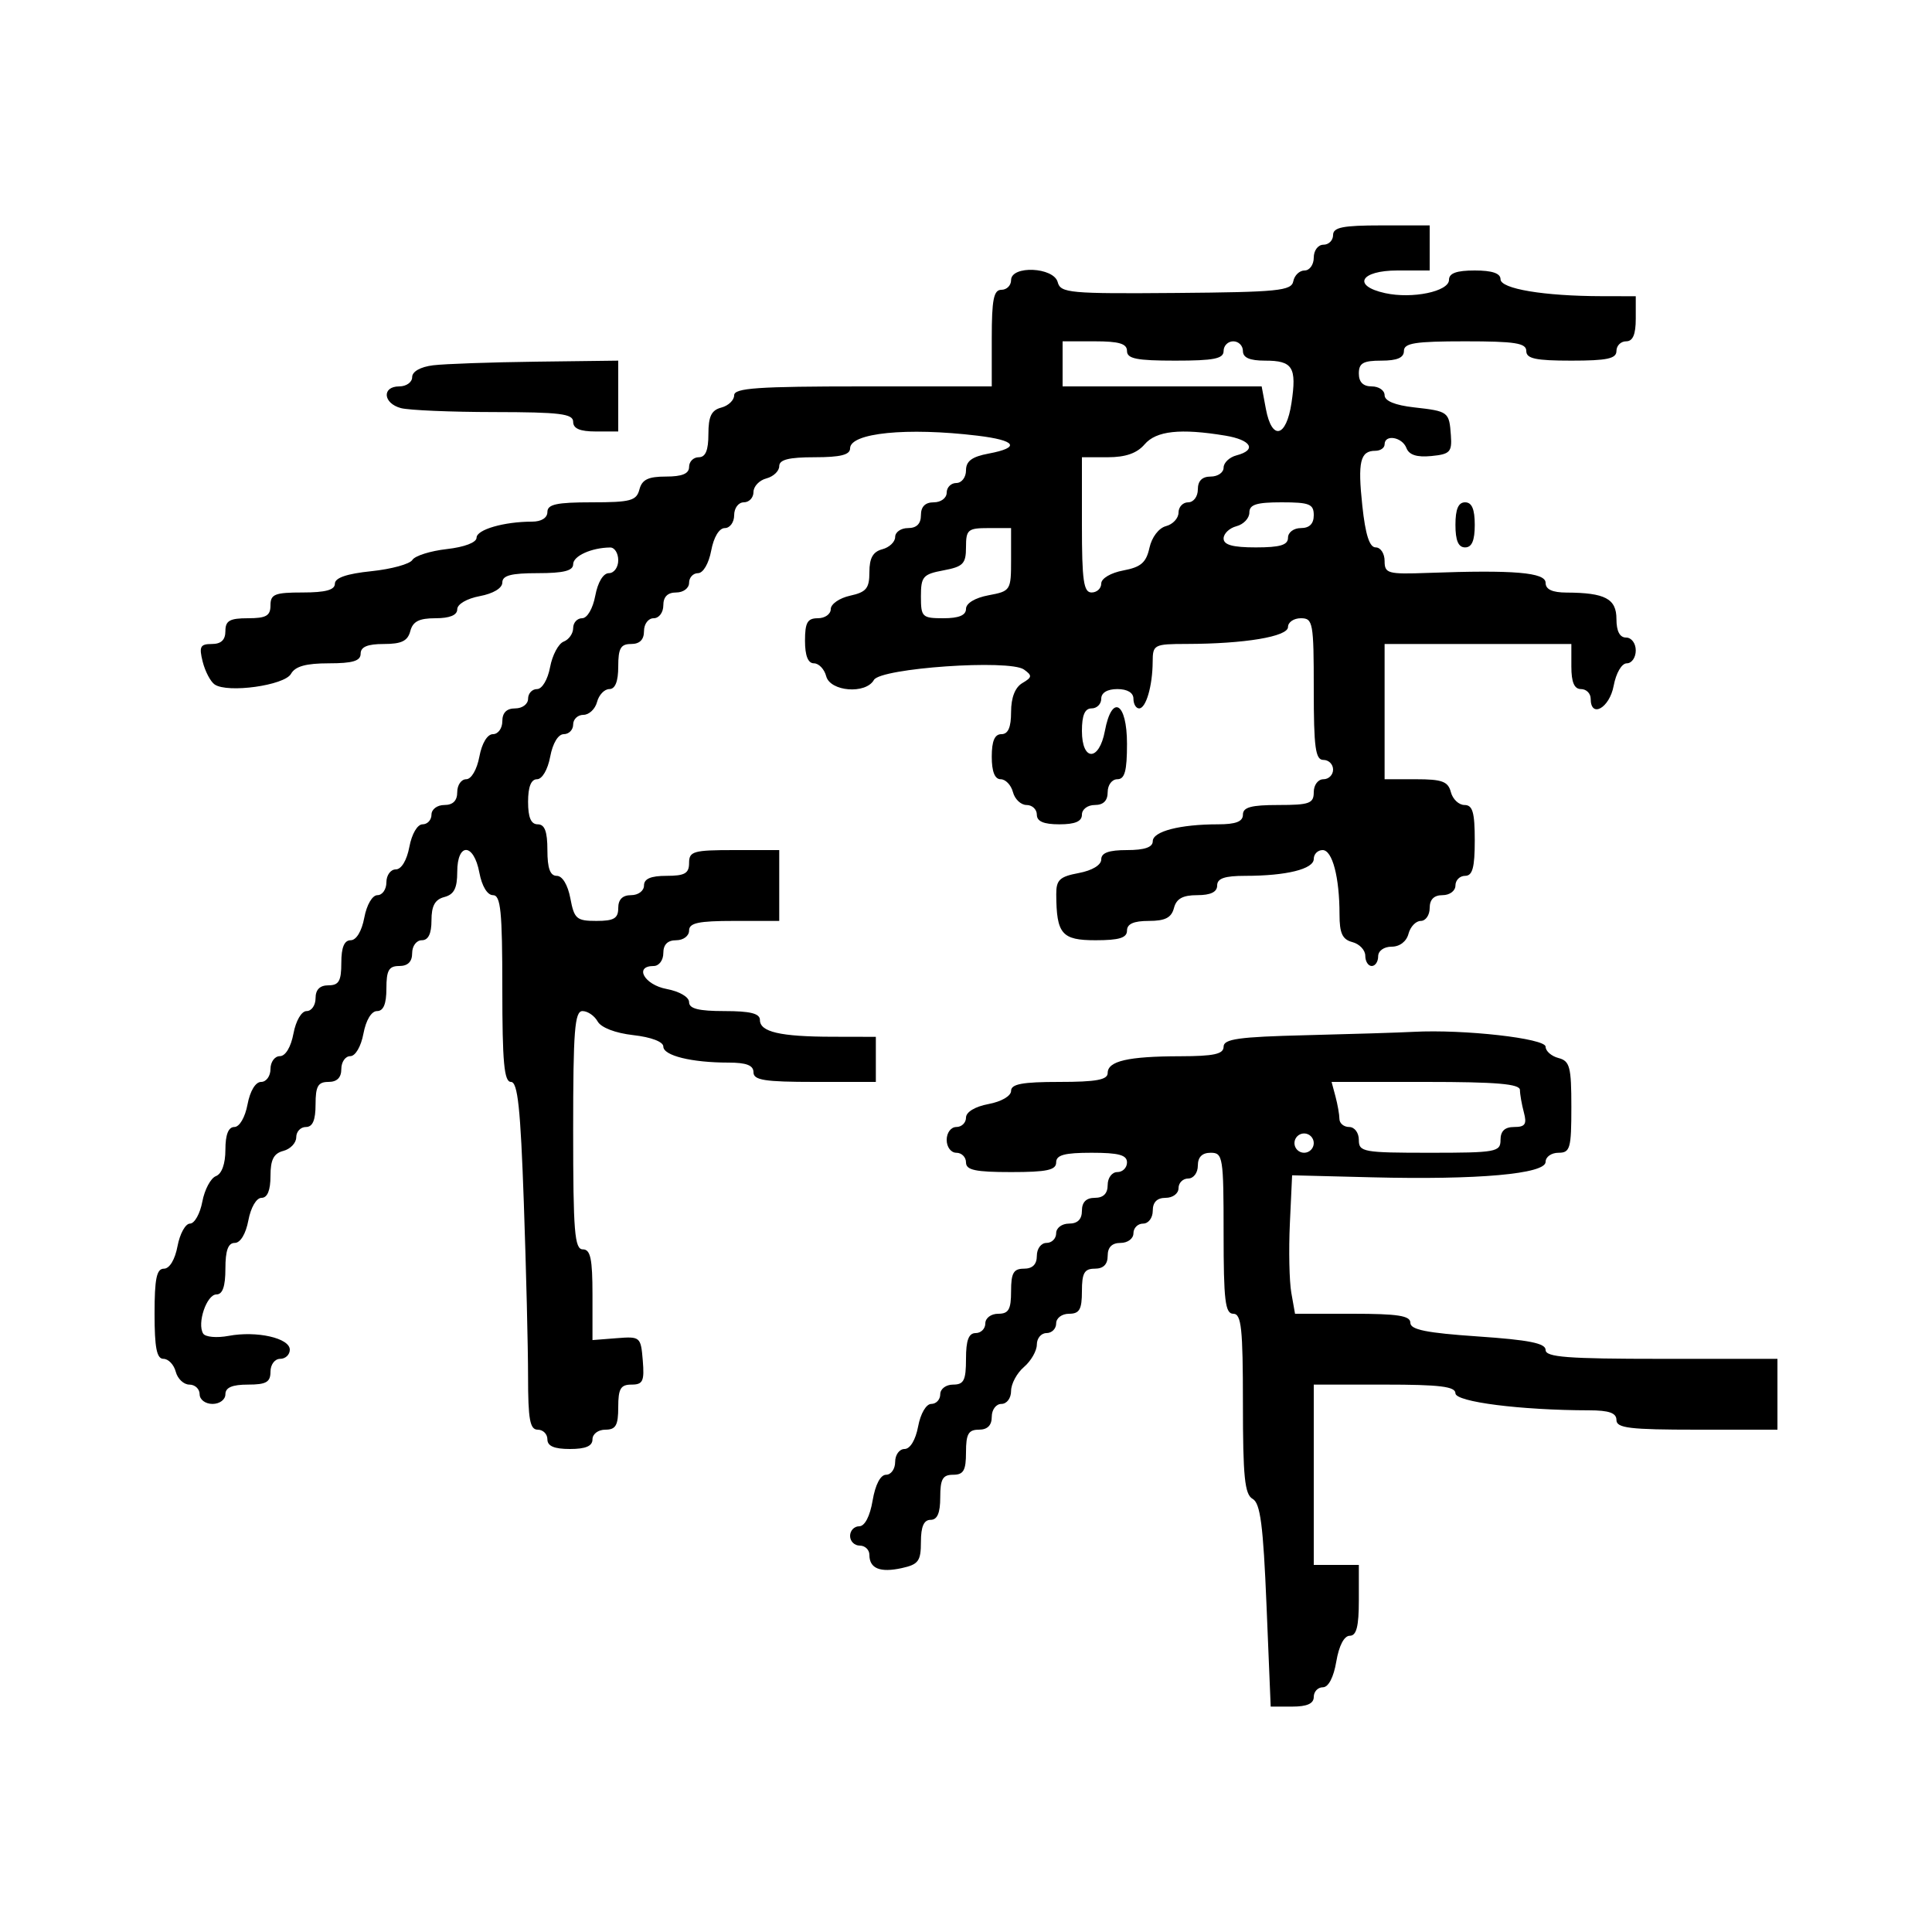<svg xmlns="http://www.w3.org/2000/svg" width="300" height="300" viewBox="0 0 300 300" version="1.1">
	<path d="M 207 36.500 C 207 37.325, 206.325 38, 205.500 38 C 204.667 38, 204 38.889, 204 40 C 204 41.100, 203.358 42, 202.573 42 C 201.789 42, 201.001 42.753, 200.823 43.672 C 200.537 45.154, 198.465 45.361, 182.609 45.491 C 166.085 45.626, 164.681 45.498, 164.242 43.818 C 163.627 41.467, 157 41.175, 157 43.500 C 157 44.325, 156.325 45, 155.500 45 C 154.300 45, 154 46.500, 154 52.500 L 154 60 134 60 C 117.638 60, 114 60.252, 114 61.383 C 114 62.144, 113.100 63.002, 112 63.290 C 110.468 63.690, 110 64.654, 110 67.406 C 110 69.934, 109.555 71, 108.500 71 C 107.675 71, 107 71.675, 107 72.500 C 107 73.555, 105.934 74, 103.406 74 C 100.654 74, 99.690 74.468, 99.290 76 C 98.831 77.756, 97.926 78, 91.883 78 C 86.431 78, 85 78.312, 85 79.500 C 85 80.412, 84.069 81, 82.625 81 C 78.271 81, 74 82.235, 74 83.495 C 74 84.234, 72.120 84.952, 69.376 85.261 C 66.833 85.548, 64.429 86.306, 64.033 86.947 C 63.637 87.588, 60.767 88.375, 57.656 88.696 C 53.840 89.090, 52 89.722, 52 90.640 C 52 91.605, 50.549 92, 47 92 C 42.667 92, 42 92.267, 42 94 C 42 95.619, 41.333 96, 38.500 96 C 35.667 96, 35 96.381, 35 98 C 35 99.368, 34.333 100, 32.892 100 C 31.093 100, 30.884 100.402, 31.471 102.740 C 31.849 104.247, 32.685 105.842, 33.329 106.284 C 35.339 107.665, 44.177 106.434, 45.185 104.634 C 45.839 103.465, 47.509 103, 51.050 103 C 54.783 103, 56 102.631, 56 101.500 C 56 100.445, 57.066 100, 59.594 100 C 62.346 100, 63.310 99.532, 63.710 98 C 64.103 96.497, 65.074 96, 67.617 96 C 69.837 96, 71 95.523, 71 94.611 C 71 93.816, 72.495 92.942, 74.500 92.566 C 76.595 92.173, 78 91.325, 78 90.455 C 78 89.358, 79.354 89, 83.500 89 C 87.516 89, 89 88.627, 89 87.617 C 89 86.331, 91.840 85.045, 94.750 85.014 C 95.438 85.006, 96 85.900, 96 87 C 96 88.100, 95.345 89, 94.545 89 C 93.675 89, 92.827 90.405, 92.434 92.500 C 92.058 94.505, 91.184 96, 90.389 96 C 89.625 96, 89 96.689, 89 97.531 C 89 98.374, 88.337 99.317, 87.527 99.628 C 86.717 99.939, 85.767 101.725, 85.416 103.597 C 85.054 105.527, 84.177 107, 83.389 107 C 82.625 107, 82 107.675, 82 108.500 C 82 109.333, 81.111 110, 80 110 C 78.667 110, 78 110.667, 78 112 C 78 113.100, 77.345 114, 76.545 114 C 75.675 114, 74.827 115.405, 74.434 117.500 C 74.058 119.505, 73.184 121, 72.389 121 C 71.625 121, 71 121.900, 71 123 C 71 124.333, 70.333 125, 69 125 C 67.889 125, 67 125.667, 67 126.500 C 67 127.325, 66.375 128, 65.611 128 C 64.816 128, 63.942 129.495, 63.566 131.500 C 63.173 133.595, 62.325 135, 61.455 135 C 60.655 135, 60 135.900, 60 137 C 60 138.100, 59.375 139, 58.611 139 C 57.816 139, 56.942 140.495, 56.566 142.500 C 56.173 144.595, 55.325 146, 54.455 146 C 53.459 146, 53 147.104, 53 149.500 C 53 152.333, 52.619 153, 51 153 C 49.667 153, 49 153.667, 49 155 C 49 156.100, 48.375 157, 47.611 157 C 46.816 157, 45.942 158.495, 45.566 160.500 C 45.173 162.595, 44.325 164, 43.455 164 C 42.655 164, 42 164.900, 42 166 C 42 167.100, 41.345 168, 40.545 168 C 39.675 168, 38.827 169.405, 38.434 171.500 C 38.058 173.505, 37.184 175, 36.389 175 C 35.466 175, 35 176.185, 35 178.531 C 35 180.719, 34.440 182.278, 33.527 182.628 C 32.717 182.939, 31.767 184.725, 31.416 186.597 C 31.065 188.468, 30.203 190, 29.500 190 C 28.797 190, 27.927 191.575, 27.566 193.500 C 27.173 195.595, 26.325 197, 25.455 197 C 24.320 197, 24 198.541, 24 204 C 24 209.293, 24.337 211, 25.383 211 C 26.144 211, 27.002 211.900, 27.290 213 C 27.577 214.100, 28.530 215, 29.406 215 C 30.283 215, 31 215.675, 31 216.500 C 31 217.333, 31.889 218, 33 218 C 34.111 218, 35 217.333, 35 216.500 C 35 215.452, 36.056 215, 38.500 215 C 41.333 215, 42 214.619, 42 213 C 42 211.889, 42.667 211, 43.500 211 C 44.325 211, 45 210.361, 45 209.579 C 45 207.777, 39.859 206.616, 35.500 207.434 C 33.656 207.780, 31.883 207.620, 31.547 207.077 C 30.567 205.490, 32.090 201, 33.608 201 C 34.565 201, 35 199.750, 35 197 C 35 194.166, 35.424 193, 36.455 193 C 37.325 193, 38.173 191.595, 38.566 189.500 C 38.942 187.495, 39.816 186, 40.611 186 C 41.523 186, 42 184.837, 42 182.617 C 42 180.074, 42.497 179.103, 44 178.710 C 45.100 178.423, 46 177.470, 46 176.594 C 46 175.717, 46.675 175, 47.500 175 C 48.548 175, 49 173.944, 49 171.500 C 49 168.667, 49.381 168, 51 168 C 52.333 168, 53 167.333, 53 166 C 53 164.900, 53.625 164, 54.389 164 C 55.184 164, 56.058 162.505, 56.434 160.500 C 56.827 158.405, 57.675 157, 58.545 157 C 59.541 157, 60 155.896, 60 153.500 C 60 150.667, 60.381 150, 62 150 C 63.333 150, 64 149.333, 64 148 C 64 146.889, 64.667 146, 65.500 146 C 66.510 146, 67 144.990, 67 142.906 C 67 140.654, 67.544 139.671, 69 139.290 C 70.503 138.897, 71 137.926, 71 135.383 C 71 130.789, 73.567 130.877, 74.434 135.500 C 74.827 137.595, 75.675 139, 76.545 139 C 77.751 139, 78 141.479, 78 153.500 C 78 164.963, 78.281 168, 79.342 168 C 80.393 168, 80.826 172.057, 81.339 186.750 C 81.699 197.063, 81.996 209.213, 81.997 213.750 C 81.999 220.415, 82.288 222, 83.500 222 C 84.325 222, 85 222.675, 85 223.500 C 85 224.548, 86.056 225, 88.500 225 C 90.944 225, 92 224.548, 92 223.500 C 92 222.667, 92.889 222, 94 222 C 95.619 222, 96 221.333, 96 218.500 C 96 215.632, 96.372 215, 98.060 215 C 99.830 215, 100.077 214.470, 99.810 211.250 C 99.506 207.578, 99.422 207.506, 95.750 207.793 L 92 208.087 92 201.043 C 92 195.449, 91.691 194, 90.500 194 C 89.221 194, 89 191.278, 89 175.500 C 89 160.004, 89.235 157, 90.450 157 C 91.248 157, 92.305 157.723, 92.799 158.606 C 93.340 159.572, 95.551 160.420, 98.349 160.736 C 101.112 161.047, 103 161.765, 103 162.505 C 103 163.917, 107.394 165, 113.125 165 C 115.903 165, 117 165.425, 117 166.500 C 117 167.728, 118.722 168, 126.500 168 L 136 168 136 164.500 L 136 161 129.250 160.986 C 121.152 160.970, 118 160.241, 118 158.383 C 118 157.373, 116.516 157, 112.500 157 C 108.474 157, 107 156.628, 107 155.611 C 107 154.816, 105.505 153.942, 103.500 153.566 C 100.050 152.919, 98.413 150, 101.500 150 C 102.333 150, 103 149.111, 103 148 C 103 146.667, 103.667 146, 105 146 C 106.111 146, 107 145.333, 107 144.500 C 107 143.310, 108.444 143, 114 143 L 121 143 121 137.500 L 121 132 114 132 C 107.667 132, 107 132.190, 107 134 C 107 135.619, 106.333 136, 103.500 136 C 101.056 136, 100 136.452, 100 137.500 C 100 138.333, 99.111 139, 98 139 C 96.667 139, 96 139.667, 96 141 C 96 142.607, 95.333 143, 92.611 143 C 89.530 143, 89.163 142.682, 88.566 139.500 C 88.173 137.405, 87.325 136, 86.455 136 C 85.424 136, 85 134.834, 85 132 C 85 129.111, 84.583 128, 83.500 128 C 82.452 128, 82 126.944, 82 124.500 C 82 122.180, 82.468 121, 83.389 121 C 84.184 121, 85.058 119.505, 85.434 117.500 C 85.827 115.405, 86.675 114, 87.545 114 C 88.345 114, 89 113.325, 89 112.500 C 89 111.675, 89.717 111, 90.594 111 C 91.470 111, 92.423 110.100, 92.710 109 C 92.998 107.900, 93.856 107, 94.617 107 C 95.531 107, 96 105.813, 96 103.500 C 96 100.667, 96.381 100, 98 100 C 99.333 100, 100 99.333, 100 98 C 100 96.889, 100.667 96, 101.500 96 C 102.333 96, 103 95.111, 103 94 C 103 92.667, 103.667 92, 105 92 C 106.111 92, 107 91.333, 107 90.500 C 107 89.675, 107.625 89, 108.389 89 C 109.184 89, 110.058 87.505, 110.434 85.500 C 110.827 83.405, 111.675 82, 112.545 82 C 113.345 82, 114 81.100, 114 80 C 114 78.889, 114.667 78, 115.500 78 C 116.325 78, 117 77.283, 117 76.406 C 117 75.530, 117.900 74.577, 119 74.290 C 120.100 74.002, 121 73.144, 121 72.383 C 121 71.373, 122.484 71, 126.500 71 C 130.500 71, 132 70.625, 132 69.625 C 132 67.220, 140.829 66.336, 151.750 67.648 C 157.818 68.377, 158.519 69.493, 153.500 70.434 C 150.918 70.918, 150 71.603, 150 73.045 C 150 74.120, 149.325 75, 148.500 75 C 147.675 75, 147 75.675, 147 76.500 C 147 77.333, 146.111 78, 145 78 C 143.667 78, 143 78.667, 143 80 C 143 81.333, 142.333 82, 141 82 C 139.900 82, 139 82.623, 139 83.383 C 139 84.144, 138.100 85.002, 137 85.290 C 135.558 85.667, 135 86.654, 135 88.827 C 135 91.363, 134.524 91.946, 132 92.500 C 130.350 92.862, 129 93.798, 129 94.579 C 129 95.361, 128.100 96, 127 96 C 125.381 96, 125 96.667, 125 99.500 C 125 101.813, 125.469 103, 126.383 103 C 127.144 103, 128.002 103.900, 128.290 105 C 128.916 107.396, 134.434 107.829, 135.700 105.581 C 136.739 103.739, 156.743 102.351, 159 103.964 C 160.313 104.903, 160.281 105.166, 158.750 106.068 C 157.621 106.734, 157 108.323, 157 110.550 C 157 112.950, 156.544 114, 155.500 114 C 154.452 114, 154 115.056, 154 117.500 C 154 119.813, 154.469 121, 155.383 121 C 156.144 121, 157.002 121.900, 157.290 123 C 157.577 124.100, 158.530 125, 159.406 125 C 160.283 125, 161 125.675, 161 126.500 C 161 127.548, 162.056 128, 164.500 128 C 166.944 128, 168 127.548, 168 126.500 C 168 125.667, 168.889 125, 170 125 C 171.333 125, 172 124.333, 172 123 C 172 121.889, 172.667 121, 173.500 121 C 174.652 121, 175 119.722, 175 115.500 C 175 109.054, 172.656 107.689, 171.566 113.500 C 170.675 118.250, 168 118.250, 168 113.500 C 168 111.056, 168.452 110, 169.500 110 C 170.325 110, 171 109.325, 171 108.500 C 171 107.567, 171.944 107, 173.500 107 C 175.056 107, 176 107.567, 176 108.500 C 176 109.325, 176.398 110, 176.883 110 C 177.953 110, 178.968 106.502, 178.986 102.750 C 178.999 100.102, 179.195 100, 184.250 99.991 C 193.255 99.976, 200 98.850, 200 97.361 C 200 96.612, 200.900 96, 202 96 C 203.879 96, 204 96.667, 204 107 C 204 116.111, 204.258 118, 205.500 118 C 206.325 118, 207 118.675, 207 119.500 C 207 120.325, 206.325 121, 205.500 121 C 204.667 121, 204 121.889, 204 123 C 204 124.758, 203.333 125, 198.500 125 C 194.278 125, 193 125.348, 193 126.500 C 193 127.575, 191.903 128, 189.125 128 C 183.228 128, 179 129.096, 179 130.625 C 179 131.563, 177.727 132, 175 132 C 172.166 132, 171 132.424, 171 133.455 C 171 134.325, 169.595 135.173, 167.500 135.566 C 164.545 136.120, 164.002 136.634, 164.014 138.861 C 164.046 145.042, 164.865 146, 170.117 146 C 173.791 146, 175 145.629, 175 144.500 C 175 143.462, 176.043 143, 178.383 143 C 180.926 143, 181.897 142.503, 182.290 141 C 182.671 139.544, 183.654 139, 185.906 139 C 187.990 139, 189 138.510, 189 137.500 C 189 136.395, 190.153 136, 193.375 136 C 199.741 136, 204 134.948, 204 133.375 C 204 132.619, 204.619 132, 205.375 132 C 206.893 132, 208 136.220, 208 142.008 C 208 144.926, 208.448 145.884, 210 146.290 C 211.100 146.577, 212 147.530, 212 148.406 C 212 149.283, 212.450 150, 213 150 C 213.550 150, 214 149.325, 214 148.500 C 214 147.644, 214.899 147, 216.094 147 C 217.346 147, 218.397 146.197, 218.710 145 C 218.998 143.900, 219.856 143, 220.617 143 C 221.377 143, 222 142.100, 222 141 C 222 139.667, 222.667 139, 224 139 C 225.111 139, 226 138.333, 226 137.500 C 226 136.675, 226.675 136, 227.500 136 C 228.652 136, 229 134.722, 229 130.500 C 229 126.134, 228.671 125, 227.406 125 C 226.530 125, 225.577 124.100, 225.290 123 C 224.857 121.344, 223.926 121, 219.883 121 L 215 121 215 110.500 L 215 100 229.500 100 L 244 100 244 103.500 C 244 105.944, 244.452 107, 245.500 107 C 246.325 107, 247 107.675, 247 108.500 C 247 111.587, 249.919 109.950, 250.566 106.500 C 250.942 104.495, 251.816 103, 252.611 103 C 253.375 103, 254 102.100, 254 101 C 254 99.889, 253.333 99, 252.500 99 C 251.513 99, 251 98.013, 251 96.117 C 251 92.971, 249.238 92.039, 243.250 92.014 C 241.034 92.004, 240 91.523, 240 90.500 C 240 88.887, 235.097 88.473, 221.750 88.960 C 215.478 89.189, 215 89.058, 215 87.103 C 215 85.946, 214.377 85, 213.616 85 C 212.652 85, 212.023 83.038, 211.540 78.528 C 210.808 71.697, 211.210 70, 213.559 70 C 214.352 70, 215 69.550, 215 69 C 215 67.395, 217.728 67.849, 218.386 69.564 C 218.799 70.641, 220 71.030, 222.243 70.814 C 225.147 70.534, 225.478 70.189, 225.295 67.628 C 225.031 63.933, 224.936 63.860, 219.549 63.253 C 216.614 62.922, 215 62.254, 215 61.370 C 215 60.616, 214.100 60, 213 60 C 211.667 60, 211 59.333, 211 58 C 211 56.381, 211.667 56, 214.500 56 C 216.944 56, 218 55.548, 218 54.500 C 218 53.272, 219.722 53, 227.500 53 C 235.278 53, 237 53.272, 237 54.500 C 237 55.690, 238.444 56, 244 56 C 249.556 56, 251 55.690, 251 54.500 C 251 53.675, 251.675 53, 252.500 53 C 253.548 53, 254 51.944, 254 49.500 L 254 46 248.750 45.991 C 239.745 45.976, 233 44.850, 233 43.361 C 233 42.440, 231.707 42, 229 42 C 226.166 42, 225 42.424, 225 43.455 C 225 45.260, 219.301 46.445, 215.078 45.517 C 209.916 44.383, 211.218 42, 217 42 L 222 42 222 38.500 L 222 35 214.500 35 C 208.500 35, 207 35.300, 207 36.500 M 165 56.500 L 165 60 180.455 60 L 195.909 60 196.566 63.500 C 197.498 68.466, 199.736 67.942, 200.542 62.571 C 201.375 57.015, 200.741 56, 196.441 56 C 194.049 56, 193 55.543, 193 54.500 C 193 53.675, 192.325 53, 191.500 53 C 190.675 53, 190 53.675, 190 54.500 C 190 55.700, 188.500 56, 182.500 56 C 176.500 56, 175 55.700, 175 54.500 C 175 53.367, 173.778 53, 170 53 L 165 53 165 56.500 M 67.250 56.723 C 65.279 56.968, 64 57.692, 64 58.563 C 64 59.354, 63.100 60, 62 60 C 59.269 60, 59.463 62.623, 62.250 63.370 C 63.487 63.701, 70.013 63.979, 76.750 63.986 C 86.966 63.998, 89 64.249, 89 65.500 C 89 66.548, 90.056 67, 92.500 67 L 96 67 96 61.500 L 96 56 83.250 56.160 C 76.237 56.248, 69.037 56.502, 67.250 56.723 M 177.732 69 C 176.548 70.383, 174.782 71, 172.010 71 L 168 71 168 81.500 C 168 90.167, 168.262 92, 169.500 92 C 170.325 92, 171 91.375, 171 90.611 C 171 89.822, 172.478 88.945, 174.428 88.580 C 177.162 88.067, 177.982 87.357, 178.485 85.070 C 178.849 83.413, 179.934 81.989, 181.057 81.695 C 182.126 81.416, 183 80.470, 183 79.594 C 183 78.717, 183.675 78, 184.500 78 C 185.333 78, 186 77.111, 186 76 C 186 74.667, 186.667 74, 188 74 C 189.100 74, 190 73.377, 190 72.617 C 190 71.856, 190.900 70.998, 192 70.710 C 195.204 69.872, 194.315 68.314, 190.250 67.642 C 183.283 66.490, 179.532 66.897, 177.732 69 M 194 79.594 C 194 80.470, 193.100 81.423, 192 81.710 C 190.900 81.998, 190 82.856, 190 83.617 C 190 84.610, 191.410 85, 195 85 C 198.778 85, 200 84.633, 200 83.500 C 200 82.667, 200.889 82, 202 82 C 203.333 82, 204 81.333, 204 80 C 204 78.267, 203.333 78, 199 78 C 195.092 78, 194 78.348, 194 79.594 M 226 81.500 C 226 83.944, 226.452 85, 227.500 85 C 228.548 85, 229 83.944, 229 81.500 C 229 79.056, 228.548 78, 227.500 78 C 226.452 78, 226 79.056, 226 81.500 M 150 84.955 C 150 87.540, 149.562 87.992, 146.500 88.566 C 143.318 89.163, 143 89.530, 143 92.611 C 143 95.817, 143.189 96, 146.500 96 C 148.896 96, 150 95.541, 150 94.545 C 150 93.675, 151.405 92.827, 153.500 92.434 C 156.933 91.790, 157 91.684, 157 86.889 L 157 82 153.500 82 C 150.290 82, 150 82.245, 150 84.955 M 202.750 160.747 C 192.340 161.002, 190 161.330, 190 162.530 C 190 163.677, 188.516 164.003, 183.250 164.014 C 175.152 164.030, 172 164.759, 172 166.617 C 172 167.671, 170.219 168, 164.500 168 C 158.767 168, 157 168.327, 157 169.389 C 157 170.184, 155.505 171.058, 153.500 171.434 C 151.405 171.827, 150 172.675, 150 173.545 C 150 174.345, 149.325 175, 148.500 175 C 147.667 175, 147 175.889, 147 177 C 147 178.111, 147.667 179, 148.500 179 C 149.325 179, 150 179.675, 150 180.500 C 150 181.690, 151.444 182, 157 182 C 162.556 182, 164 181.690, 164 180.500 C 164 179.348, 165.278 179, 169.500 179 C 173.722 179, 175 179.348, 175 180.500 C 175 181.325, 174.325 182, 173.500 182 C 172.667 182, 172 182.889, 172 184 C 172 185.333, 171.333 186, 170 186 C 168.667 186, 168 186.667, 168 188 C 168 189.333, 167.333 190, 166 190 C 164.889 190, 164 190.667, 164 191.500 C 164 192.325, 163.325 193, 162.500 193 C 161.667 193, 161 193.889, 161 195 C 161 196.333, 160.333 197, 159 197 C 157.381 197, 157 197.667, 157 200.500 C 157 203.333, 156.619 204, 155 204 C 153.889 204, 153 204.667, 153 205.500 C 153 206.325, 152.325 207, 151.500 207 C 150.417 207, 150 208.111, 150 211 C 150 214.333, 149.667 215, 148 215 C 146.889 215, 146 215.667, 146 216.500 C 146 217.325, 145.375 218, 144.611 218 C 143.816 218, 142.942 219.495, 142.566 221.500 C 142.173 223.595, 141.325 225, 140.455 225 C 139.655 225, 139 225.900, 139 227 C 139 228.100, 138.365 229, 137.588 229 C 136.720 229, 135.915 230.541, 135.500 233 C 135.085 235.459, 134.280 237, 133.412 237 C 132.635 237, 132 237.675, 132 238.500 C 132 239.325, 132.675 240, 133.500 240 C 134.325 240, 135 240.648, 135 241.441 C 135 243.555, 136.661 244.233, 140.024 243.495 C 142.618 242.925, 143 242.402, 143 239.421 C 143 237.047, 143.459 236, 144.500 236 C 145.548 236, 146 234.944, 146 232.500 C 146 229.667, 146.381 229, 148 229 C 149.619 229, 150 228.333, 150 225.500 C 150 222.667, 150.381 222, 152 222 C 153.333 222, 154 221.333, 154 220 C 154 218.889, 154.667 218, 155.500 218 C 156.336 218, 157 217.110, 157 215.990 C 157 214.885, 157.900 213.210, 159 212.268 C 160.100 211.326, 161 209.756, 161 208.778 C 161 207.800, 161.675 207, 162.500 207 C 163.325 207, 164 206.325, 164 205.500 C 164 204.667, 164.889 204, 166 204 C 167.619 204, 168 203.333, 168 200.500 C 168 197.667, 168.381 197, 170 197 C 171.333 197, 172 196.333, 172 195 C 172 193.667, 172.667 193, 174 193 C 175.111 193, 176 192.333, 176 191.500 C 176 190.675, 176.675 190, 177.500 190 C 178.333 190, 179 189.111, 179 188 C 179 186.667, 179.667 186, 181 186 C 182.111 186, 183 185.333, 183 184.500 C 183 183.675, 183.675 183, 184.500 183 C 185.333 183, 186 182.111, 186 181 C 186 179.667, 186.667 179, 188 179 C 189.893 179, 190 179.667, 190 191.500 C 190 201.944, 190.247 204, 191.500 204 C 192.762 204, 193 206.217, 193 217.950 C 193 229.346, 193.276 232.055, 194.509 232.745 C 195.707 233.416, 196.150 236.816, 196.665 249.295 L 197.313 265 200.657 265 C 202.962 265, 204 264.534, 204 263.500 C 204 262.675, 204.635 262, 205.412 262 C 206.280 262, 207.085 260.459, 207.500 258 C 207.915 255.541, 208.720 254, 209.588 254 C 210.633 254, 211 252.570, 211 248.500 L 211 243 207.500 243 L 204 243 204 229 L 204 215 215 215 C 223.575 215, 226 215.298, 226 216.352 C 226 217.688, 236.141 218.979, 246.750 218.994 C 249.858 218.998, 251 219.403, 251 220.500 C 251 221.753, 253.056 222, 263.500 222 L 276 222 276 216.500 L 276 211 258 211 C 243.359 211, 240 210.742, 240 209.619 C 240 208.578, 237.417 208.063, 229.500 207.523 C 221.493 206.977, 219 206.474, 219 205.404 C 219 204.303, 217.066 204, 210.045 204 L 201.091 204 200.516 200.750 C 200.200 198.963, 200.099 194.125, 200.290 190 L 200.638 182.500 213.069 182.813 C 229.489 183.227, 240 182.291, 240 180.415 C 240 179.637, 240.900 179, 242 179 C 243.812 179, 244 178.333, 244 171.906 C 244 165.654, 243.763 164.751, 242 164.290 C 240.900 164.002, 240 163.211, 240 162.532 C 240 161.241, 227.300 159.811, 219.500 160.223 C 217.300 160.340, 209.762 160.575, 202.750 160.747 M 207.370 170.250 C 207.701 171.488, 207.979 173.063, 207.986 173.750 C 207.994 174.438, 208.675 175, 209.500 175 C 210.333 175, 211 175.889, 211 177 C 211 178.879, 211.667 179, 222 179 C 232.333 179, 233 178.879, 233 177 C 233 175.630, 233.667 175, 235.117 175 C 236.824 175, 237.117 174.565, 236.630 172.750 C 236.299 171.512, 236.021 169.938, 236.014 169.250 C 236.003 168.308, 232.403 168, 221.383 168 L 206.767 168 207.370 170.250 M 201 177.500 C 201 178.325, 201.675 179, 202.500 179 C 203.325 179, 204 178.325, 204 177.500 C 204 176.675, 203.325 176, 202.500 176 C 201.675 176, 201 176.675, 201 177.500" stroke="none" fill="black" fill-rule="evenodd"/>
</svg>